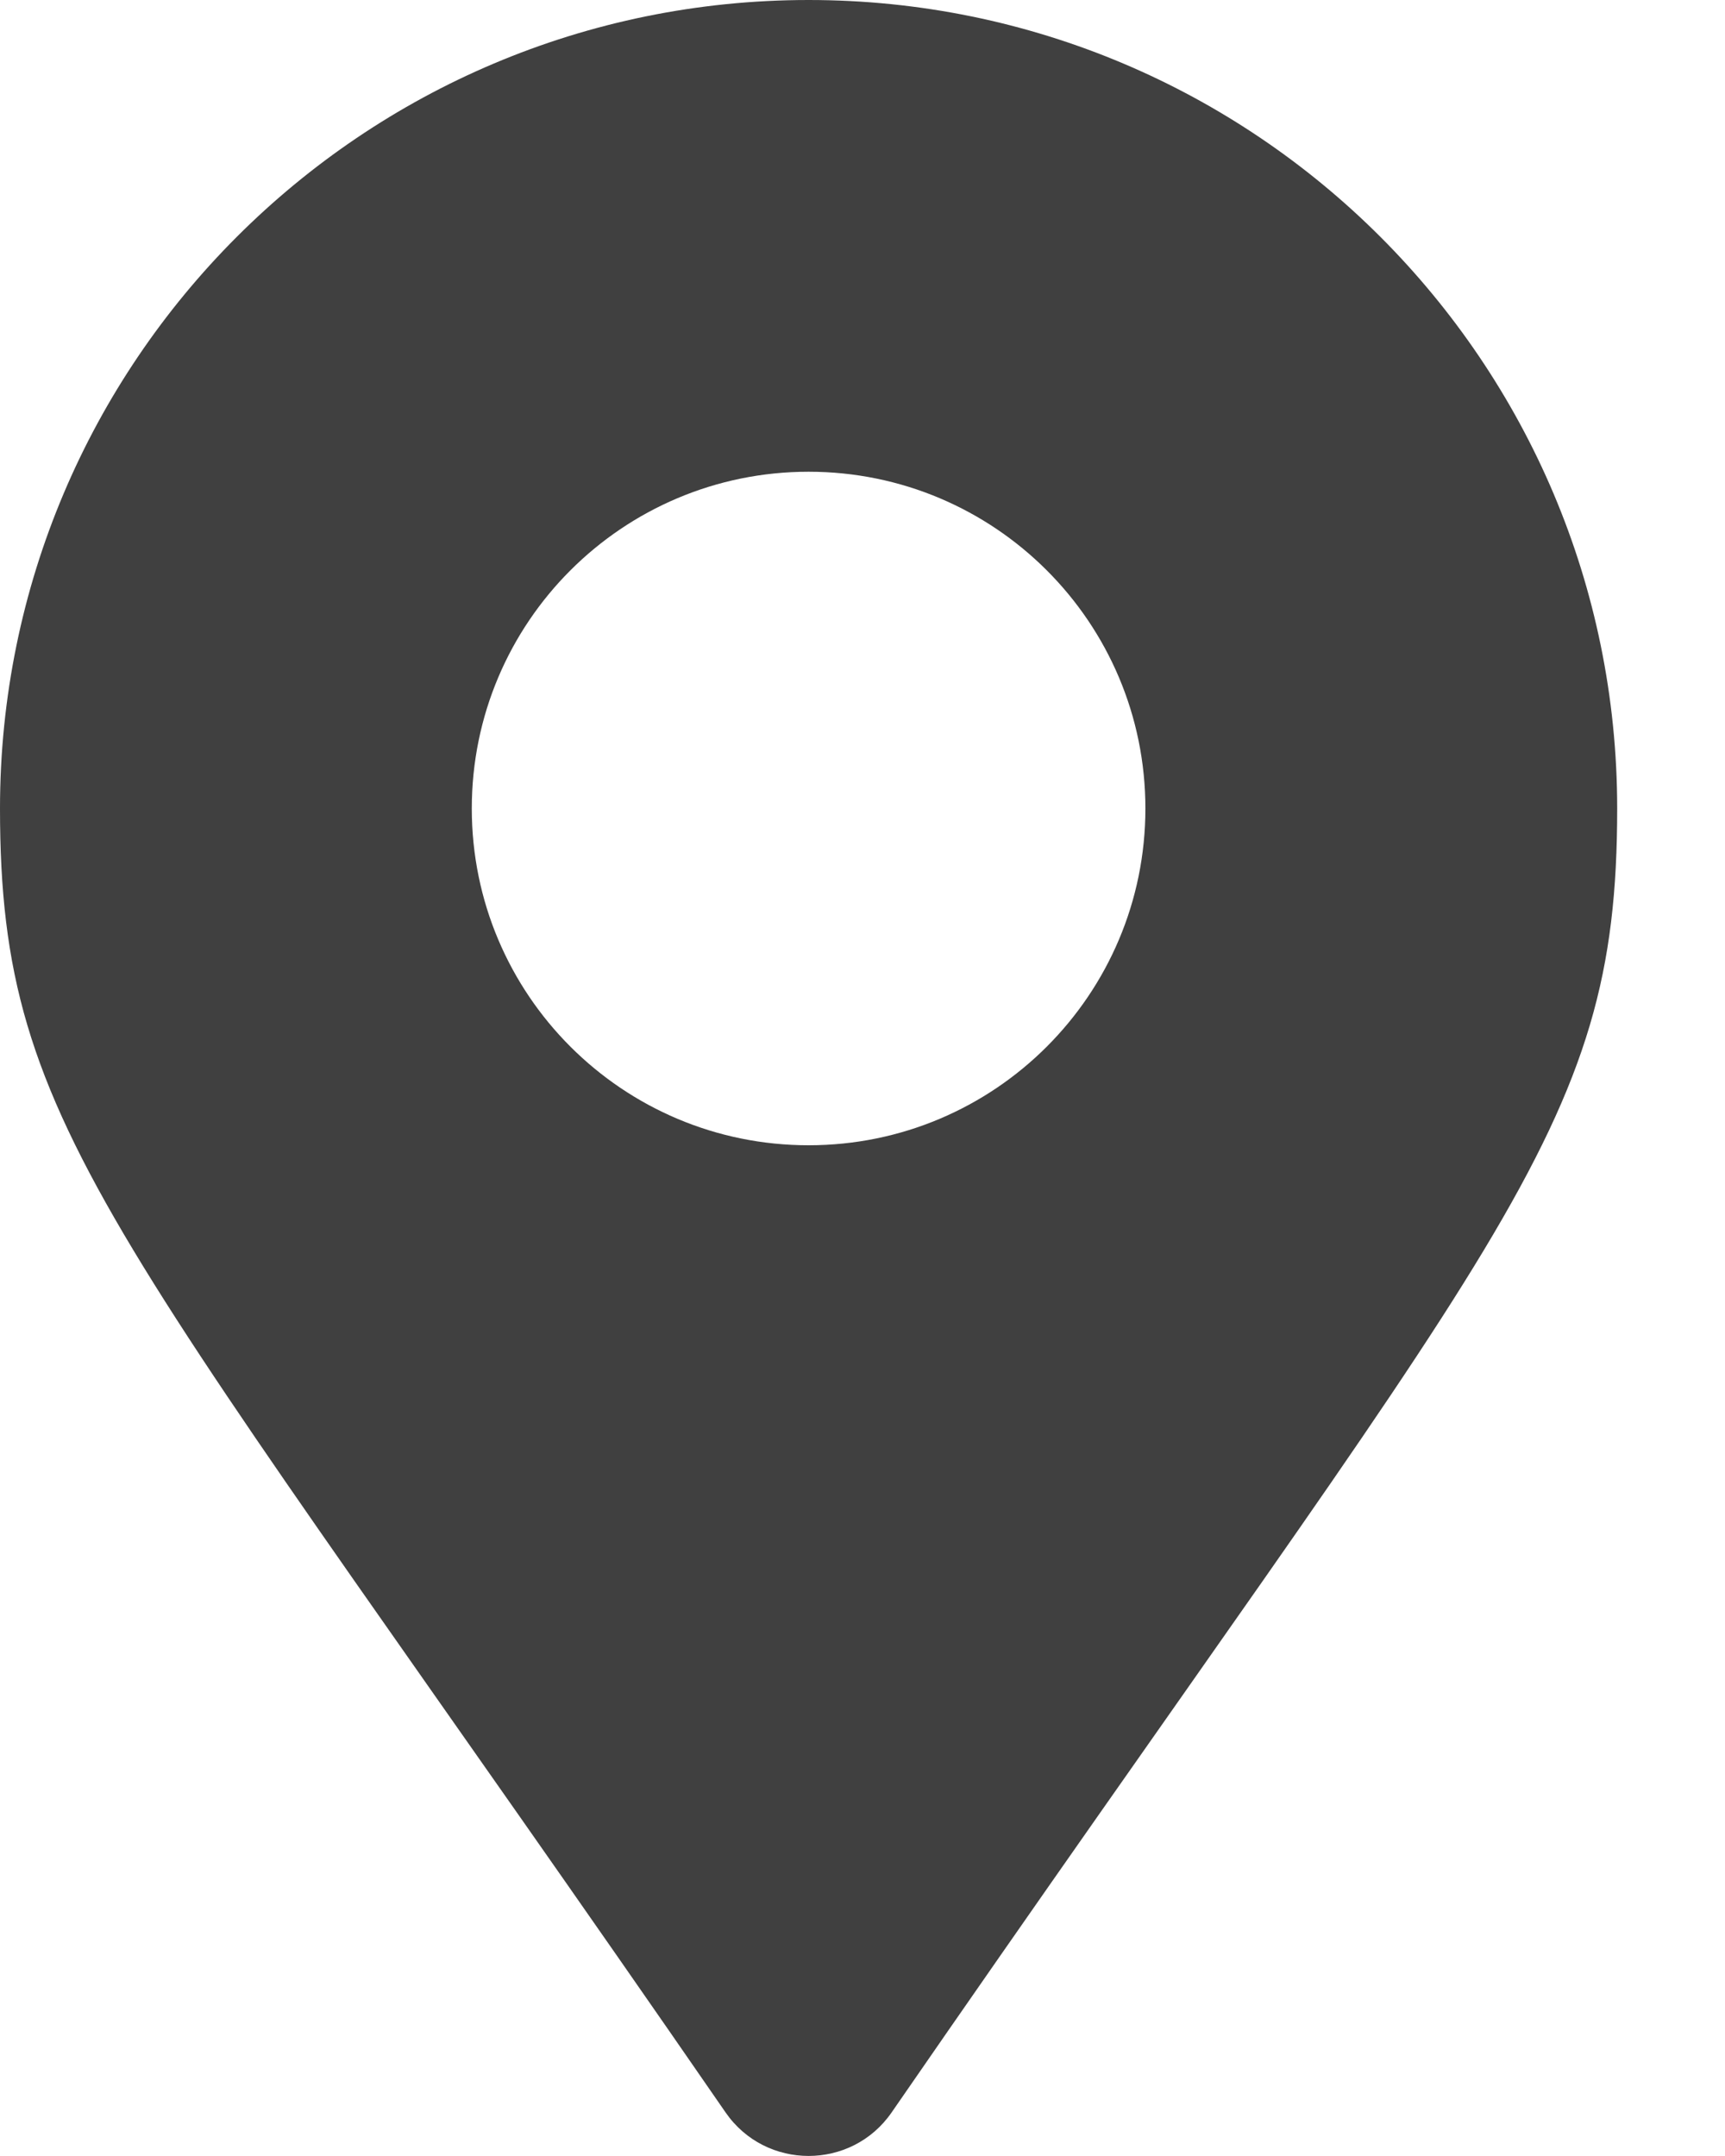 <svg width="8" height="10" viewBox="0 0 8 10" fill="none" xmlns="http://www.w3.org/2000/svg">
<path d="M3.365 9.798C0.527 5.684 0 5.262 0 3.75C0 1.679 1.679 0 3.75 0C5.821 0 7.5 1.679 7.5 3.75C7.5 5.262 6.973 5.684 4.135 9.798C3.949 10.067 3.551 10.067 3.365 9.798ZM3.75 5.312C4.613 5.312 5.312 4.613 5.312 3.75C5.312 2.887 4.613 2.188 3.75 2.188C2.887 2.188 2.188 2.887 2.188 3.75C2.188 4.613 2.887 5.312 3.75 5.312Z" fill="#404040"/>
</svg>
